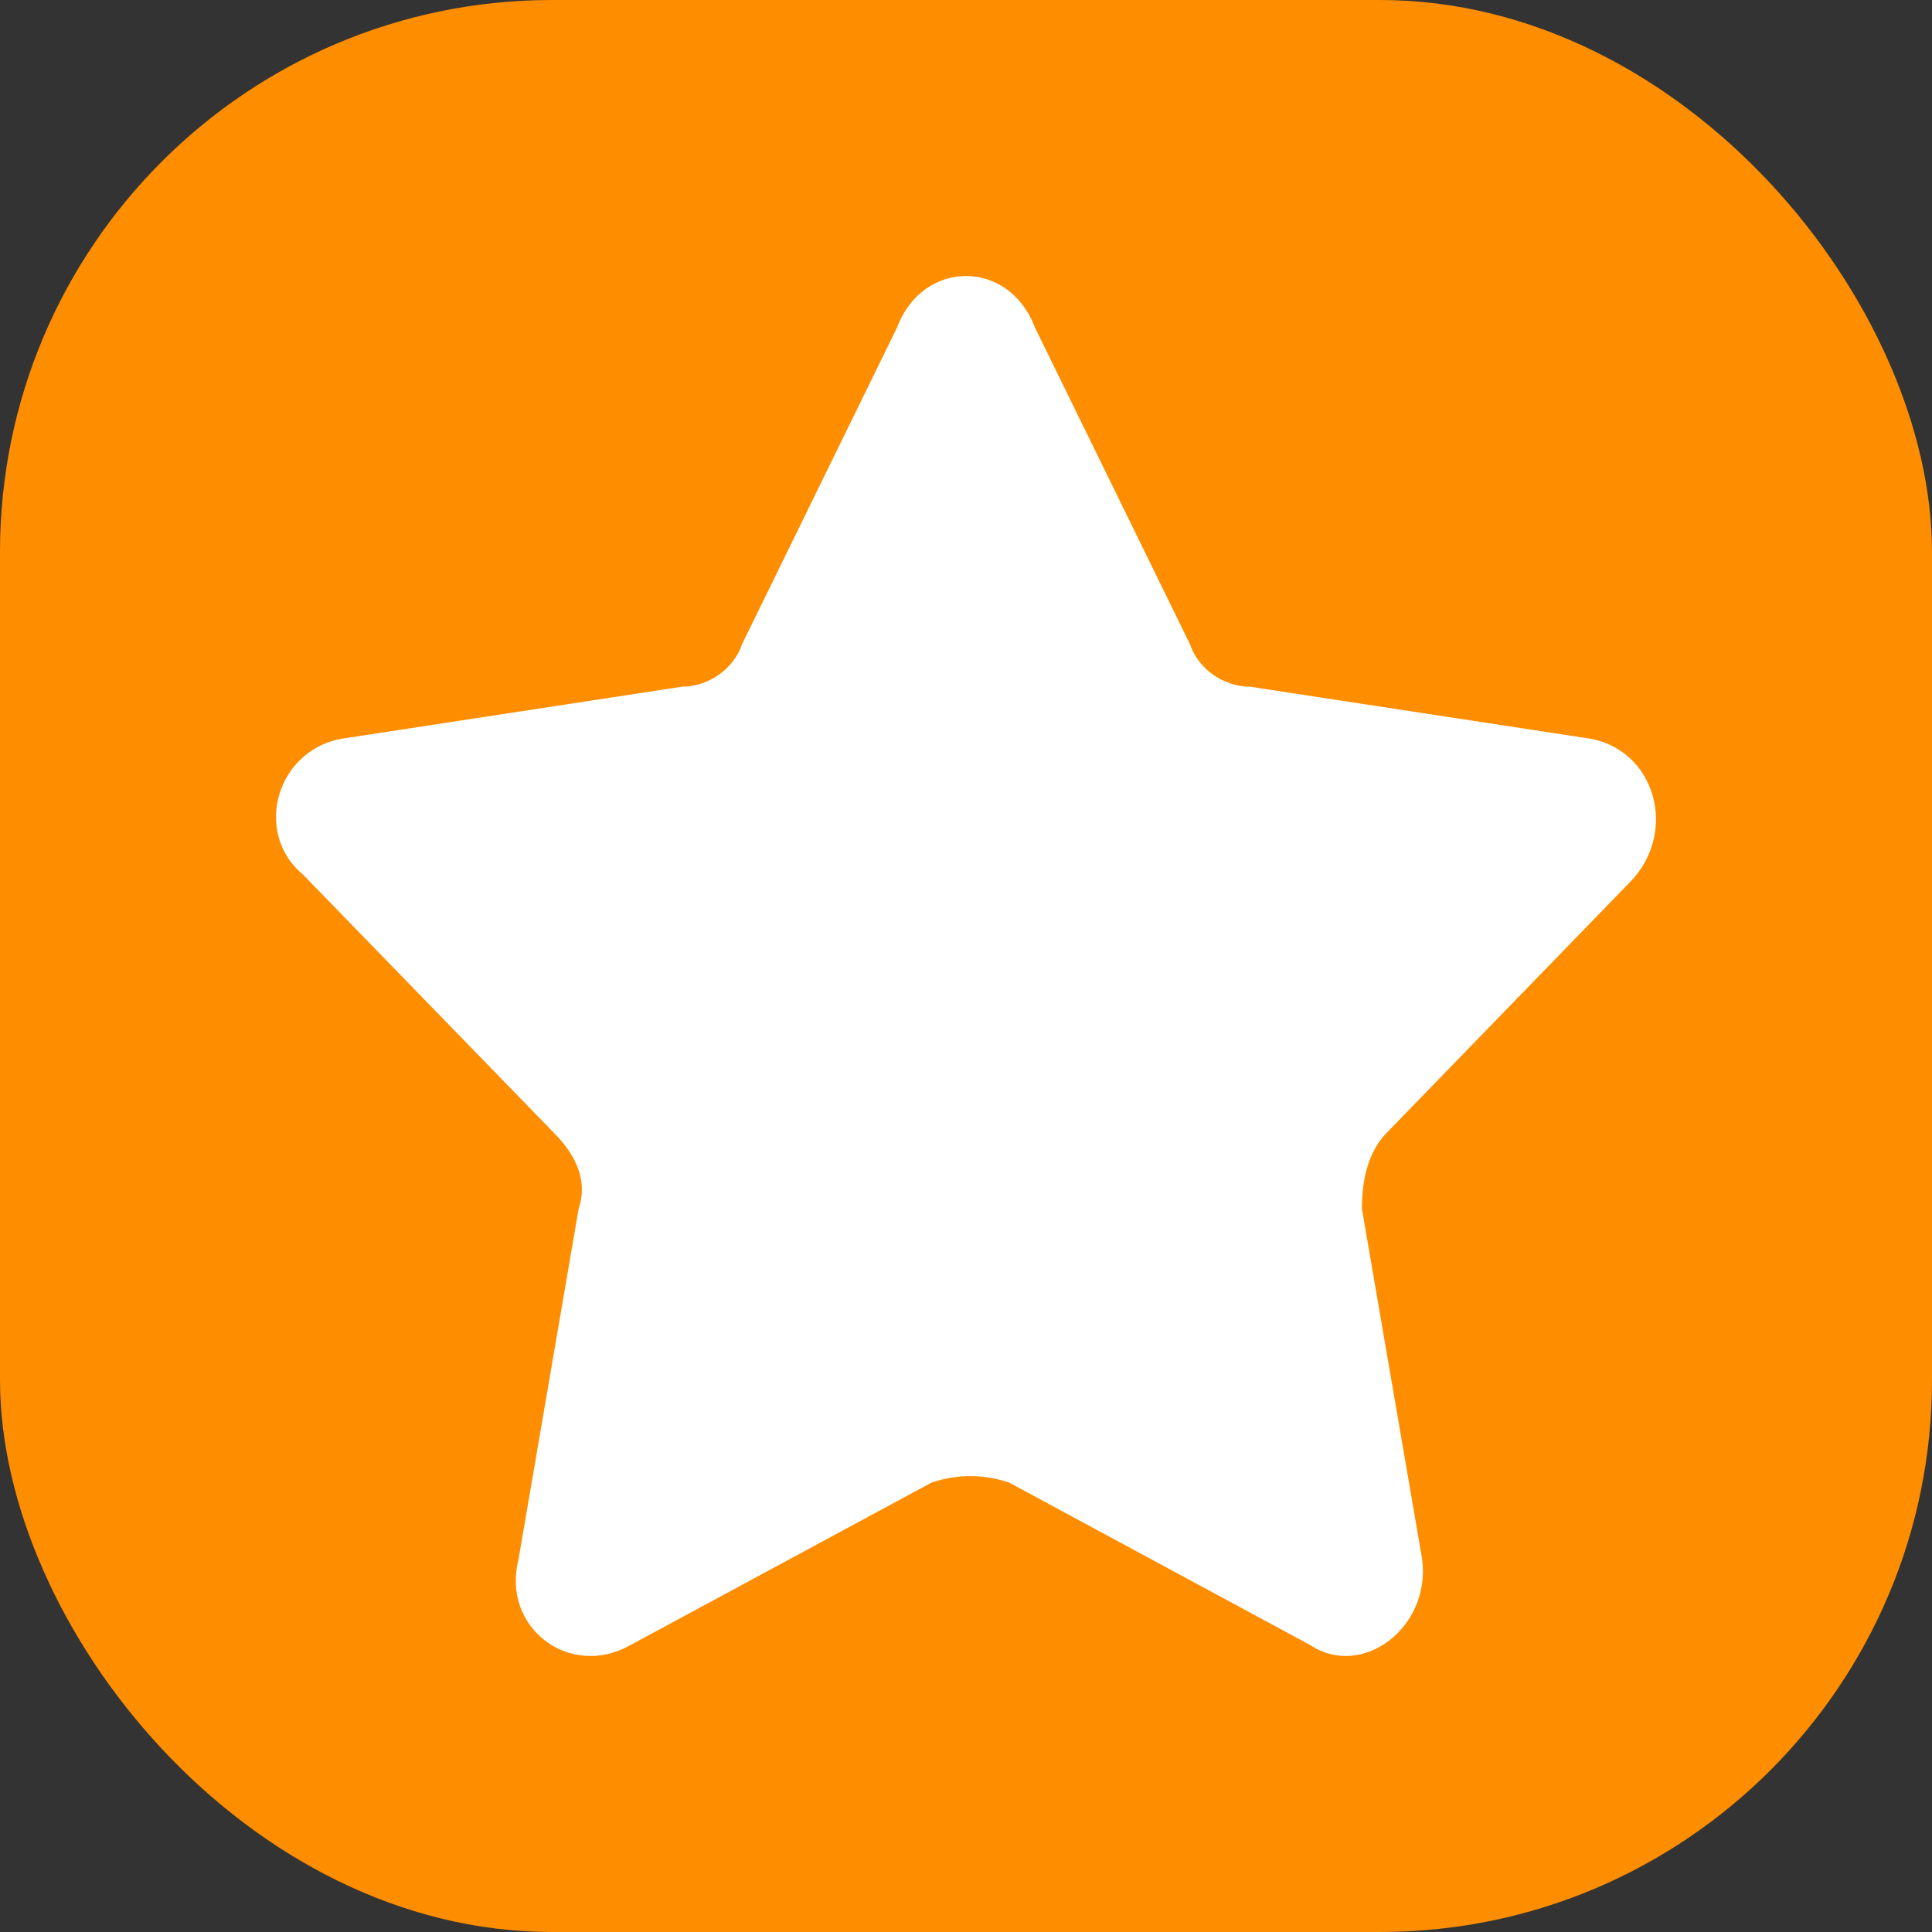 <svg width="14" height="14" viewBox="0 0 14 14" fill="none" xmlns="http://www.w3.org/2000/svg">
<rect x="0" y="0" width="14" height="14" fill="#333333" stroke="none"/>
<rect width="14" height="14" rx="4" fill="#FE8D00"/>
<path d="M7.499 2.372L8.622 4.666C8.684 4.852 8.871 4.976 9.058 4.976L11.491 5.348C11.989 5.41 12.177 6.03 11.802 6.402L10.056 8.201C9.931 8.325 9.869 8.511 9.869 8.759L10.306 11.301C10.368 11.797 9.869 12.169 9.495 11.921L7.312 10.743C7.125 10.681 6.938 10.681 6.751 10.743L4.568 11.921C4.131 12.169 3.632 11.797 3.757 11.301L4.193 8.759C4.256 8.573 4.193 8.387 4.006 8.201L2.198 6.34C1.823 6.03 2.01 5.41 2.509 5.348L4.942 4.976C5.129 4.976 5.316 4.852 5.378 4.666L6.501 2.372C6.688 1.876 7.312 1.876 7.499 2.372Z" fill="white"/>
</svg>
